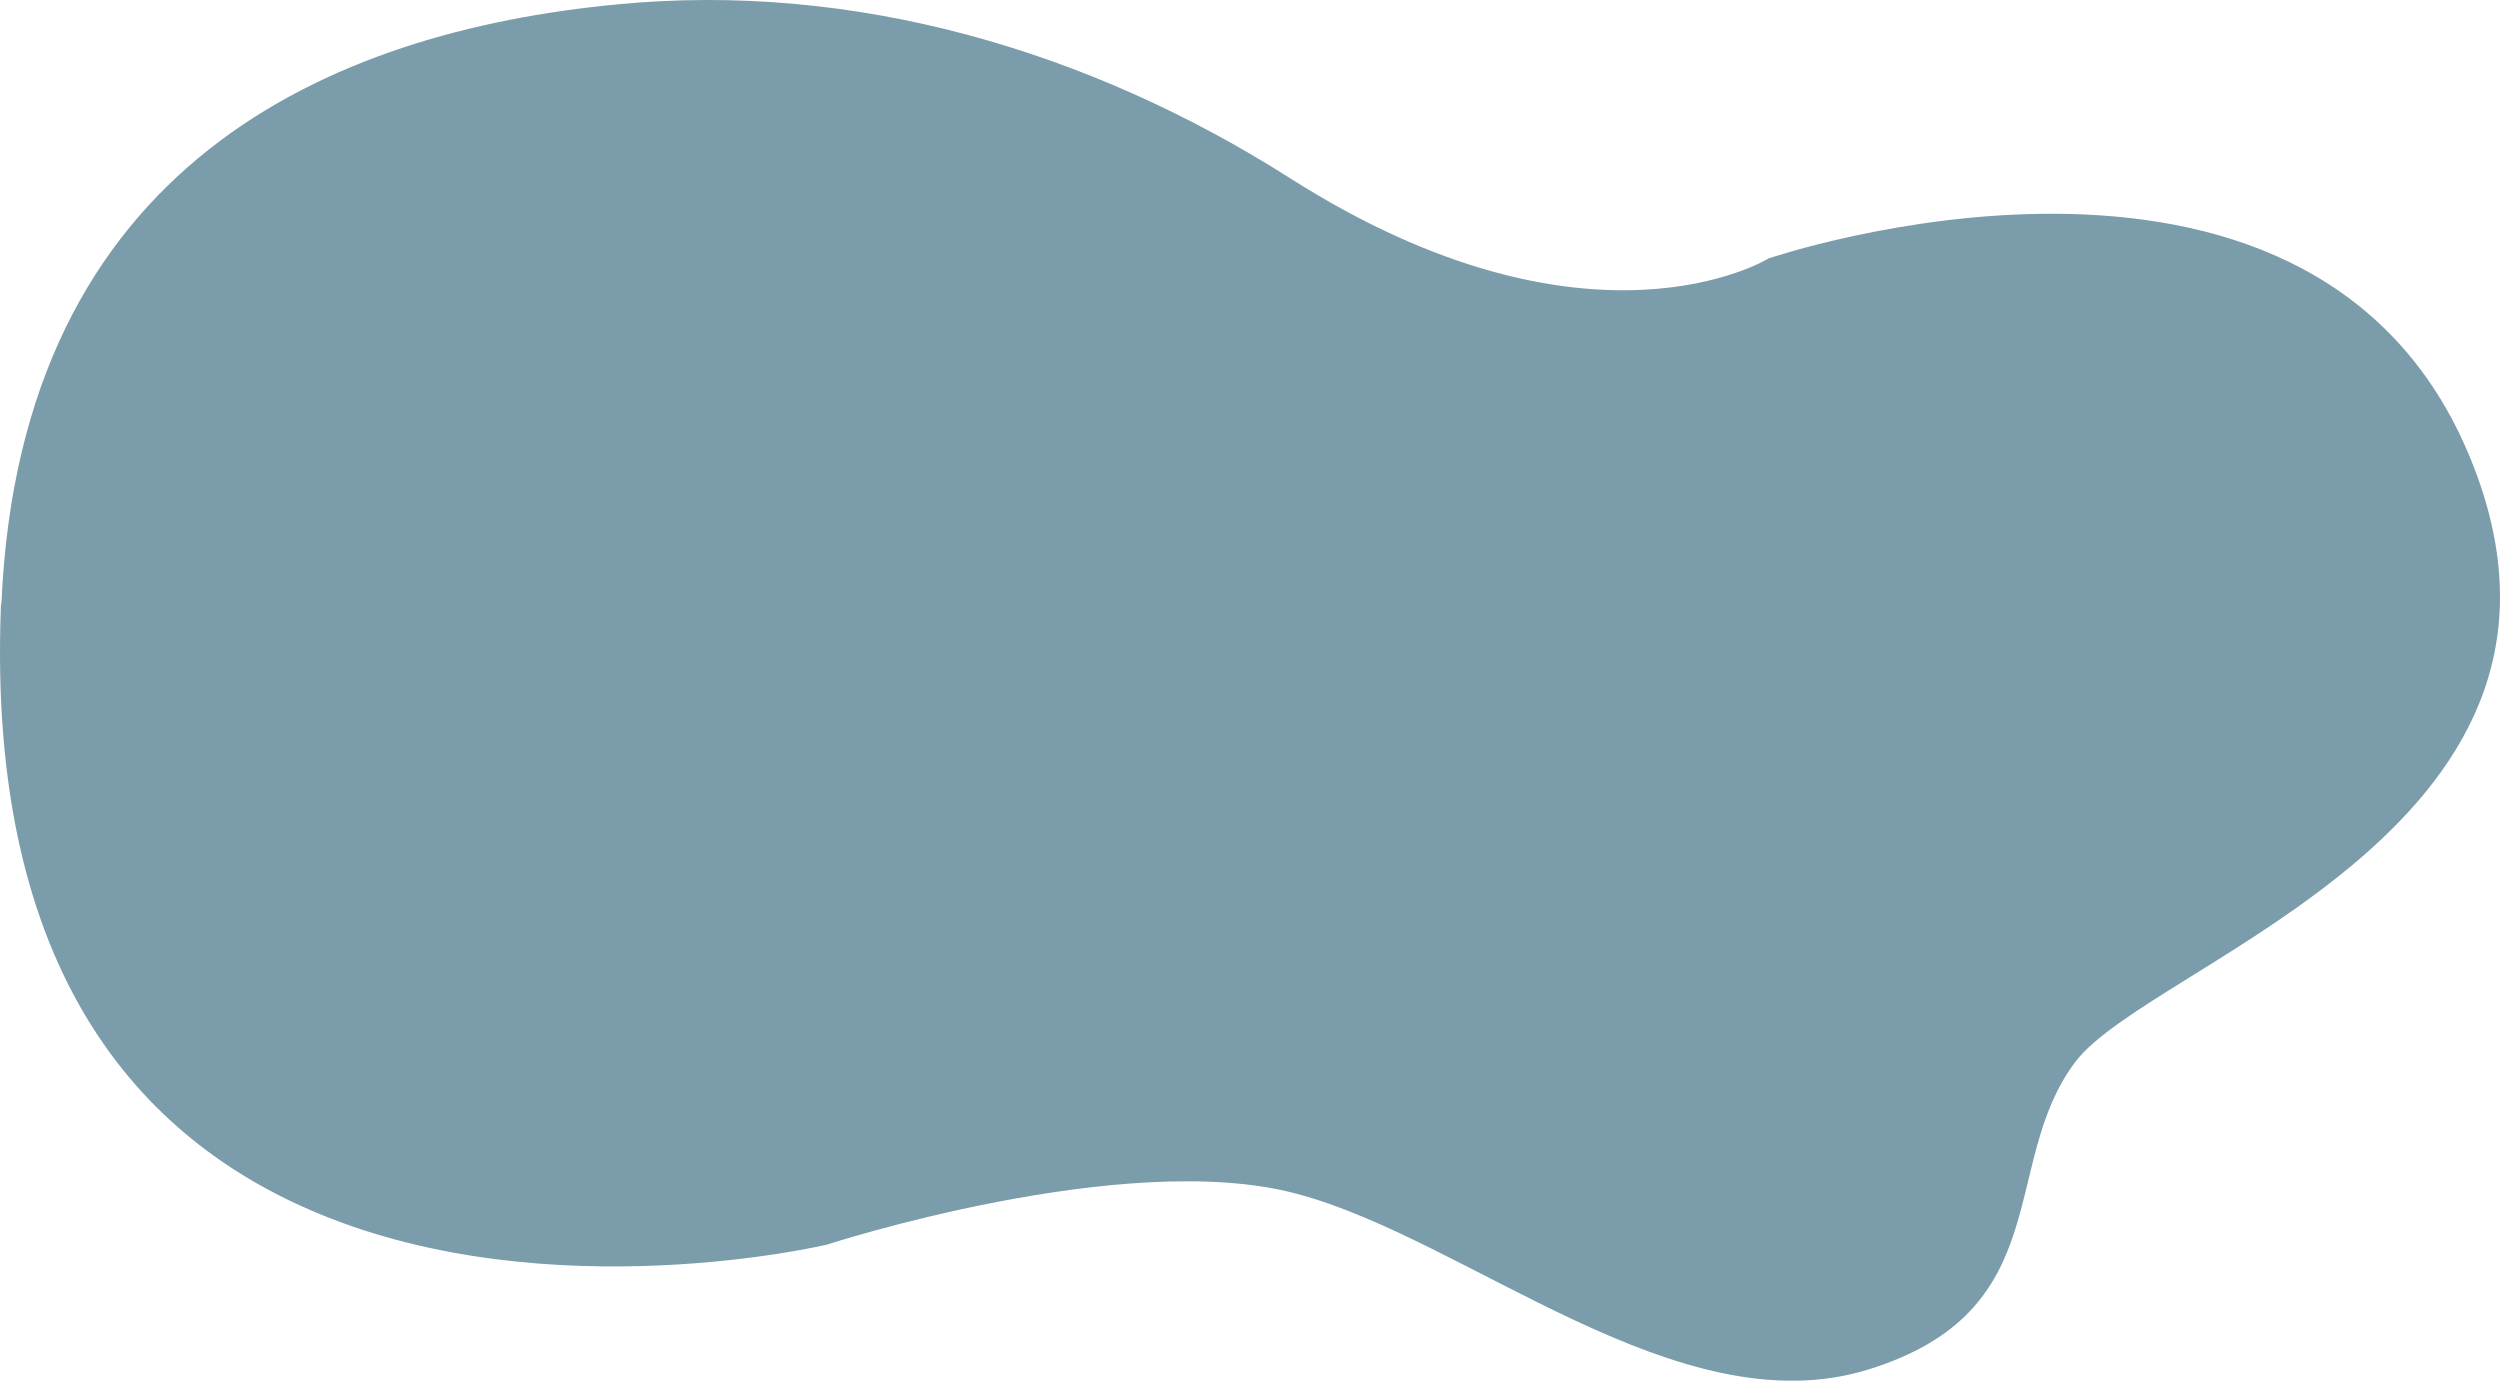 <?xml version="1.0" encoding="utf-8"?>
<!-- Generator: Adobe Illustrator 23.0.1, SVG Export Plug-In . SVG Version: 6.00 Build 0)  -->
<svg version="1.1" id="XMLID_2_" xmlns="http://www.w3.org/2000/svg" xmlns:xlink="http://www.w3.org/1999/xlink" x="0px" y="0px"
	 viewBox="0 0 348.318 192.374" enable-background="new 0 0 348.318 192.374" xml:space="preserve">

<g id="P">
<path id="lq2" fill="#7B9CAB" d="M289.107,148.009c-10.6,14.1-2.3,34.6-28.8,42.8s-55.8-18.2-79.7-24.5
	c-23.9-6.4-65.4,7.1-65.4,7.1s-38.5,9.2-71-4.4c-24.7-10.3-45.9-33.6-44.1-84c0-0.4,0-0.7,0.1-1.1c2.7-61,45.8-79.5,85.8-83.3
	c33-3.2,65.7,6.4,93.7,24.2c41.8,26.6,66.7,11.2,66.7,11.2s74.7-25.5,97.3,26.7
	C366.207,114.909,299.607,133.909,289.107,148.009z"/>
</g>
</svg>
